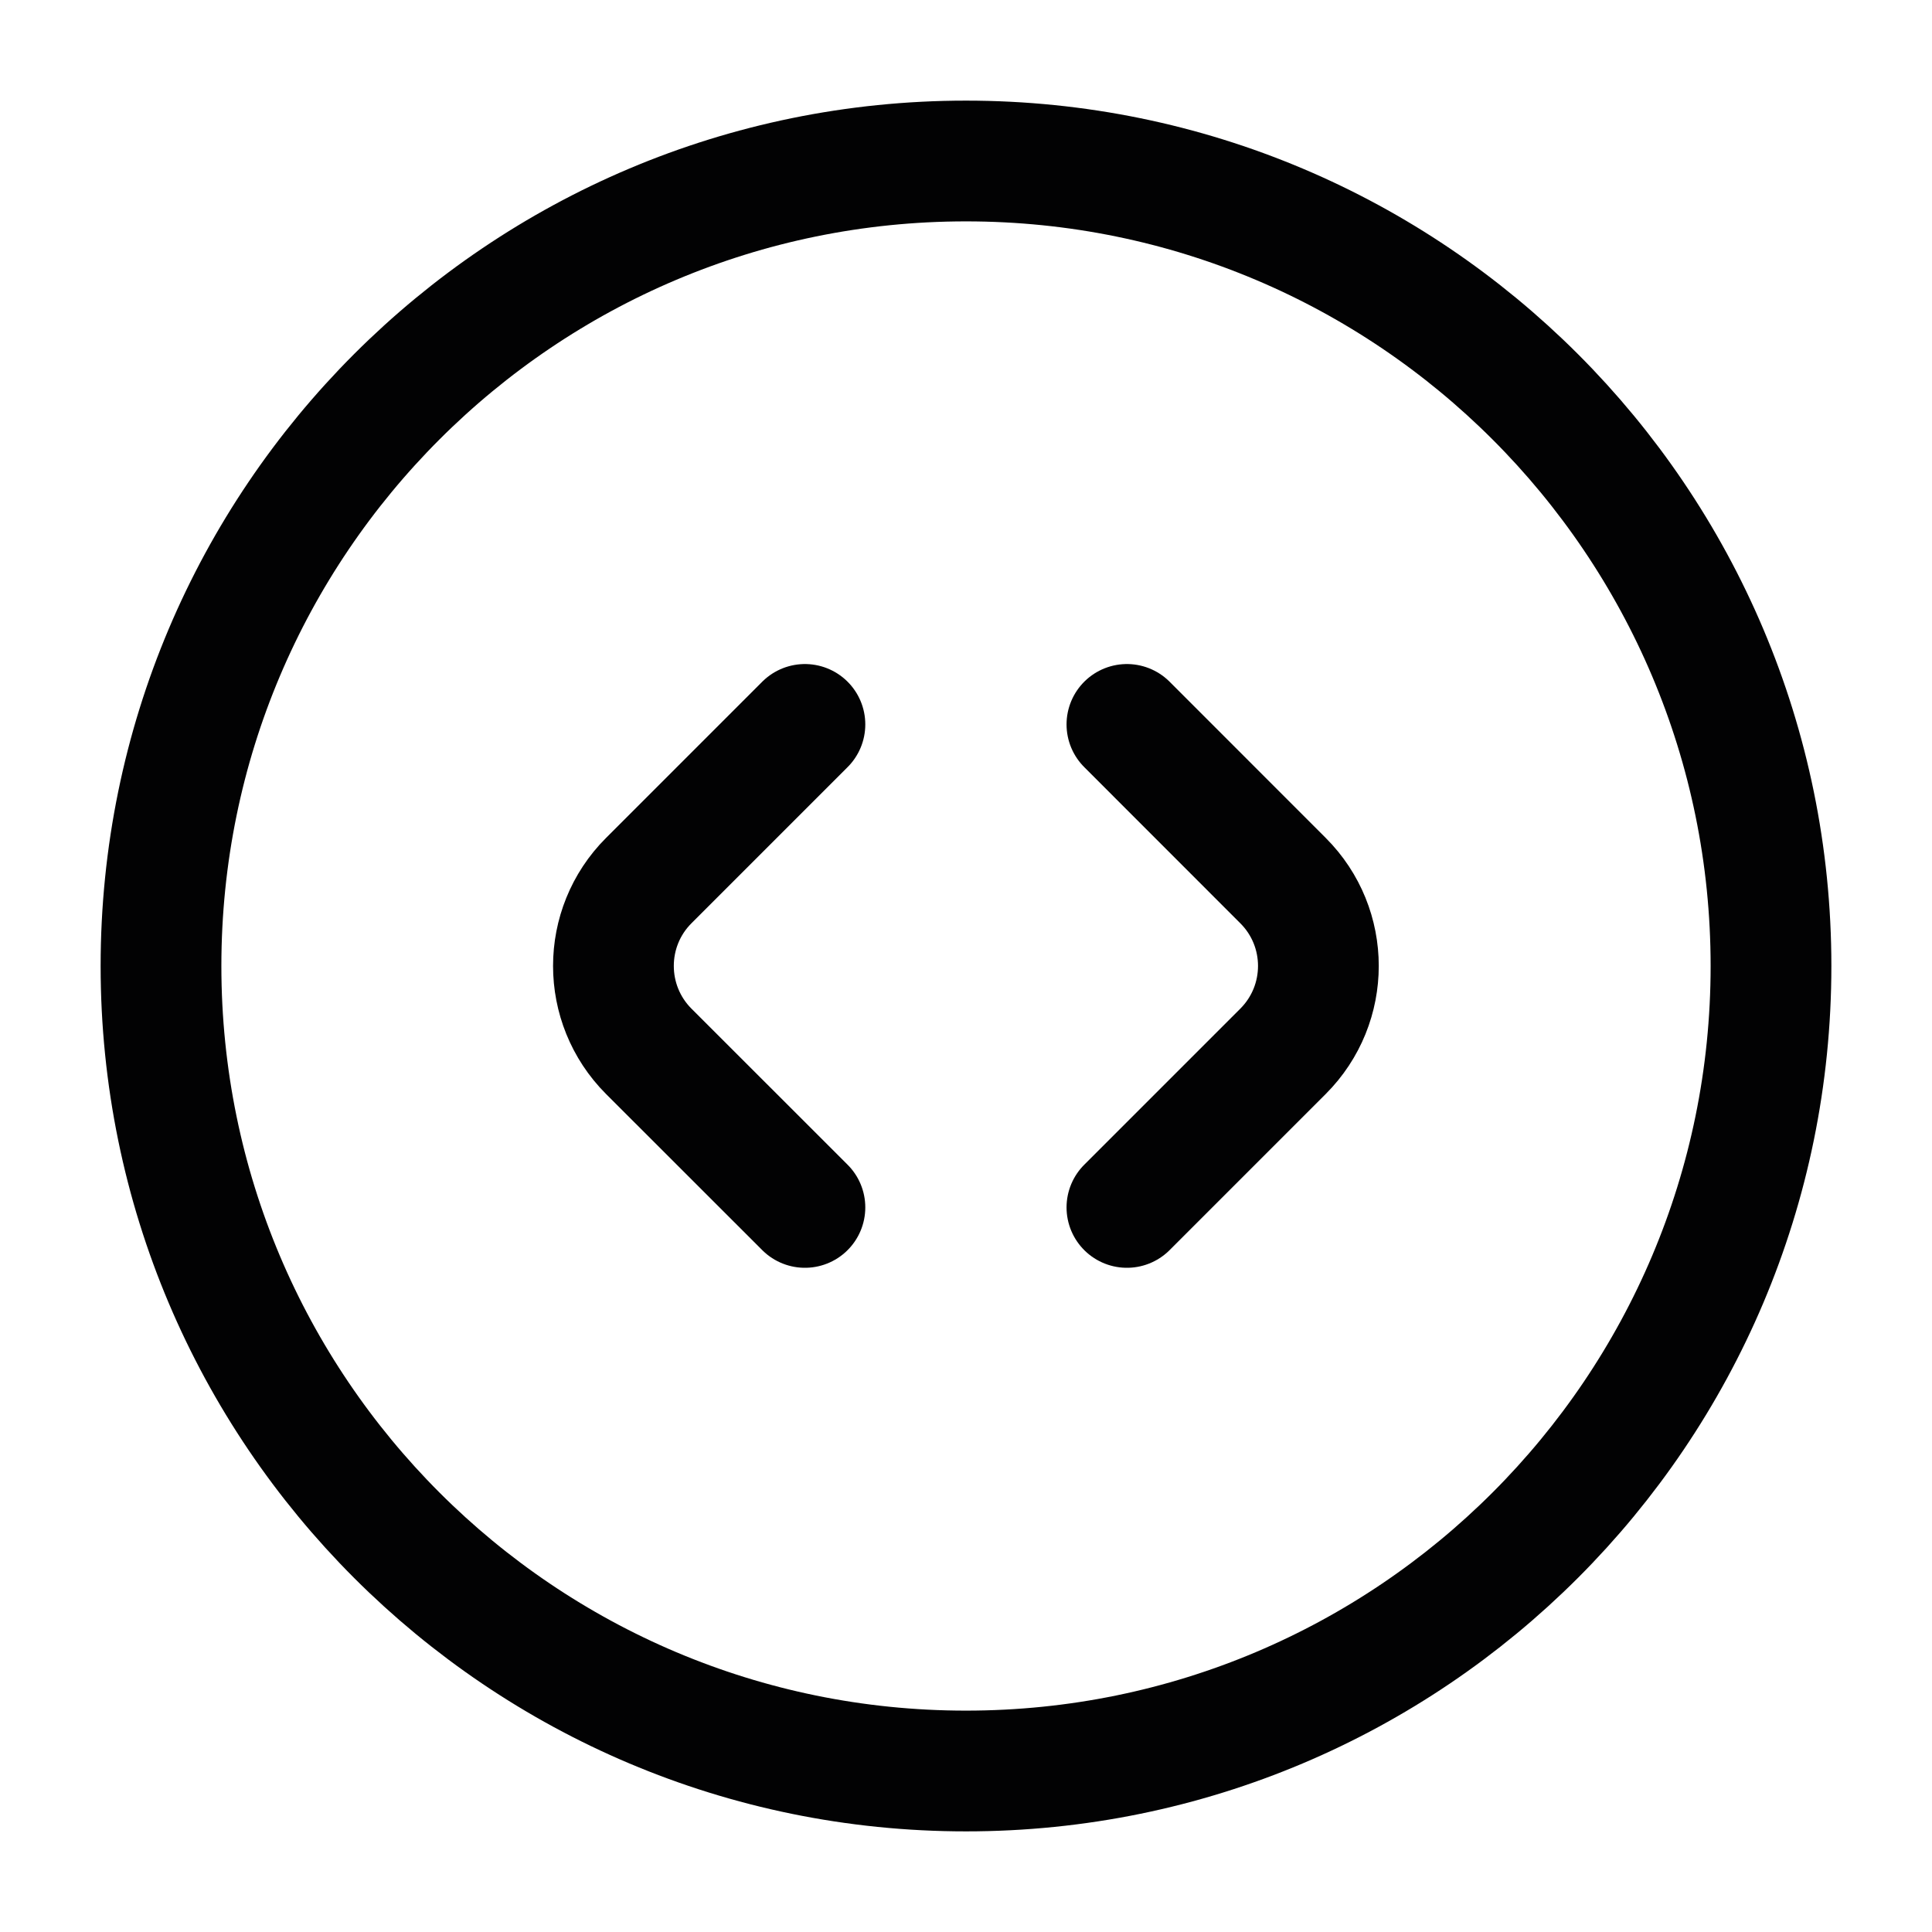 <svg width="24" height="24" viewBox="0 0 24 24" fill="none" xmlns="http://www.w3.org/2000/svg">
<path d="M2 12C2 17.523 6.477 22 12 22C17.523 22 22 17.523 22 12C22 6.477 17.523 2 12 2C6.477 2 2 6.477 2 12Z" stroke="#020203" stroke-width="1.5" stroke-linecap="round"/>
<path d="M13.999 8.999L15.938 10.939C16.524 11.524 16.524 12.474 15.938 13.06L13.999 14.999" stroke="#020203" stroke-width="1.5" stroke-linecap="round" stroke-linejoin="round"/>
<path d="M9.999 14.999L8.059 13.06C7.474 12.474 7.474 11.524 8.059 10.939L9.999 8.999" stroke="#020203" stroke-width="1.5" stroke-linecap="round" stroke-linejoin="round"/>
</svg>
